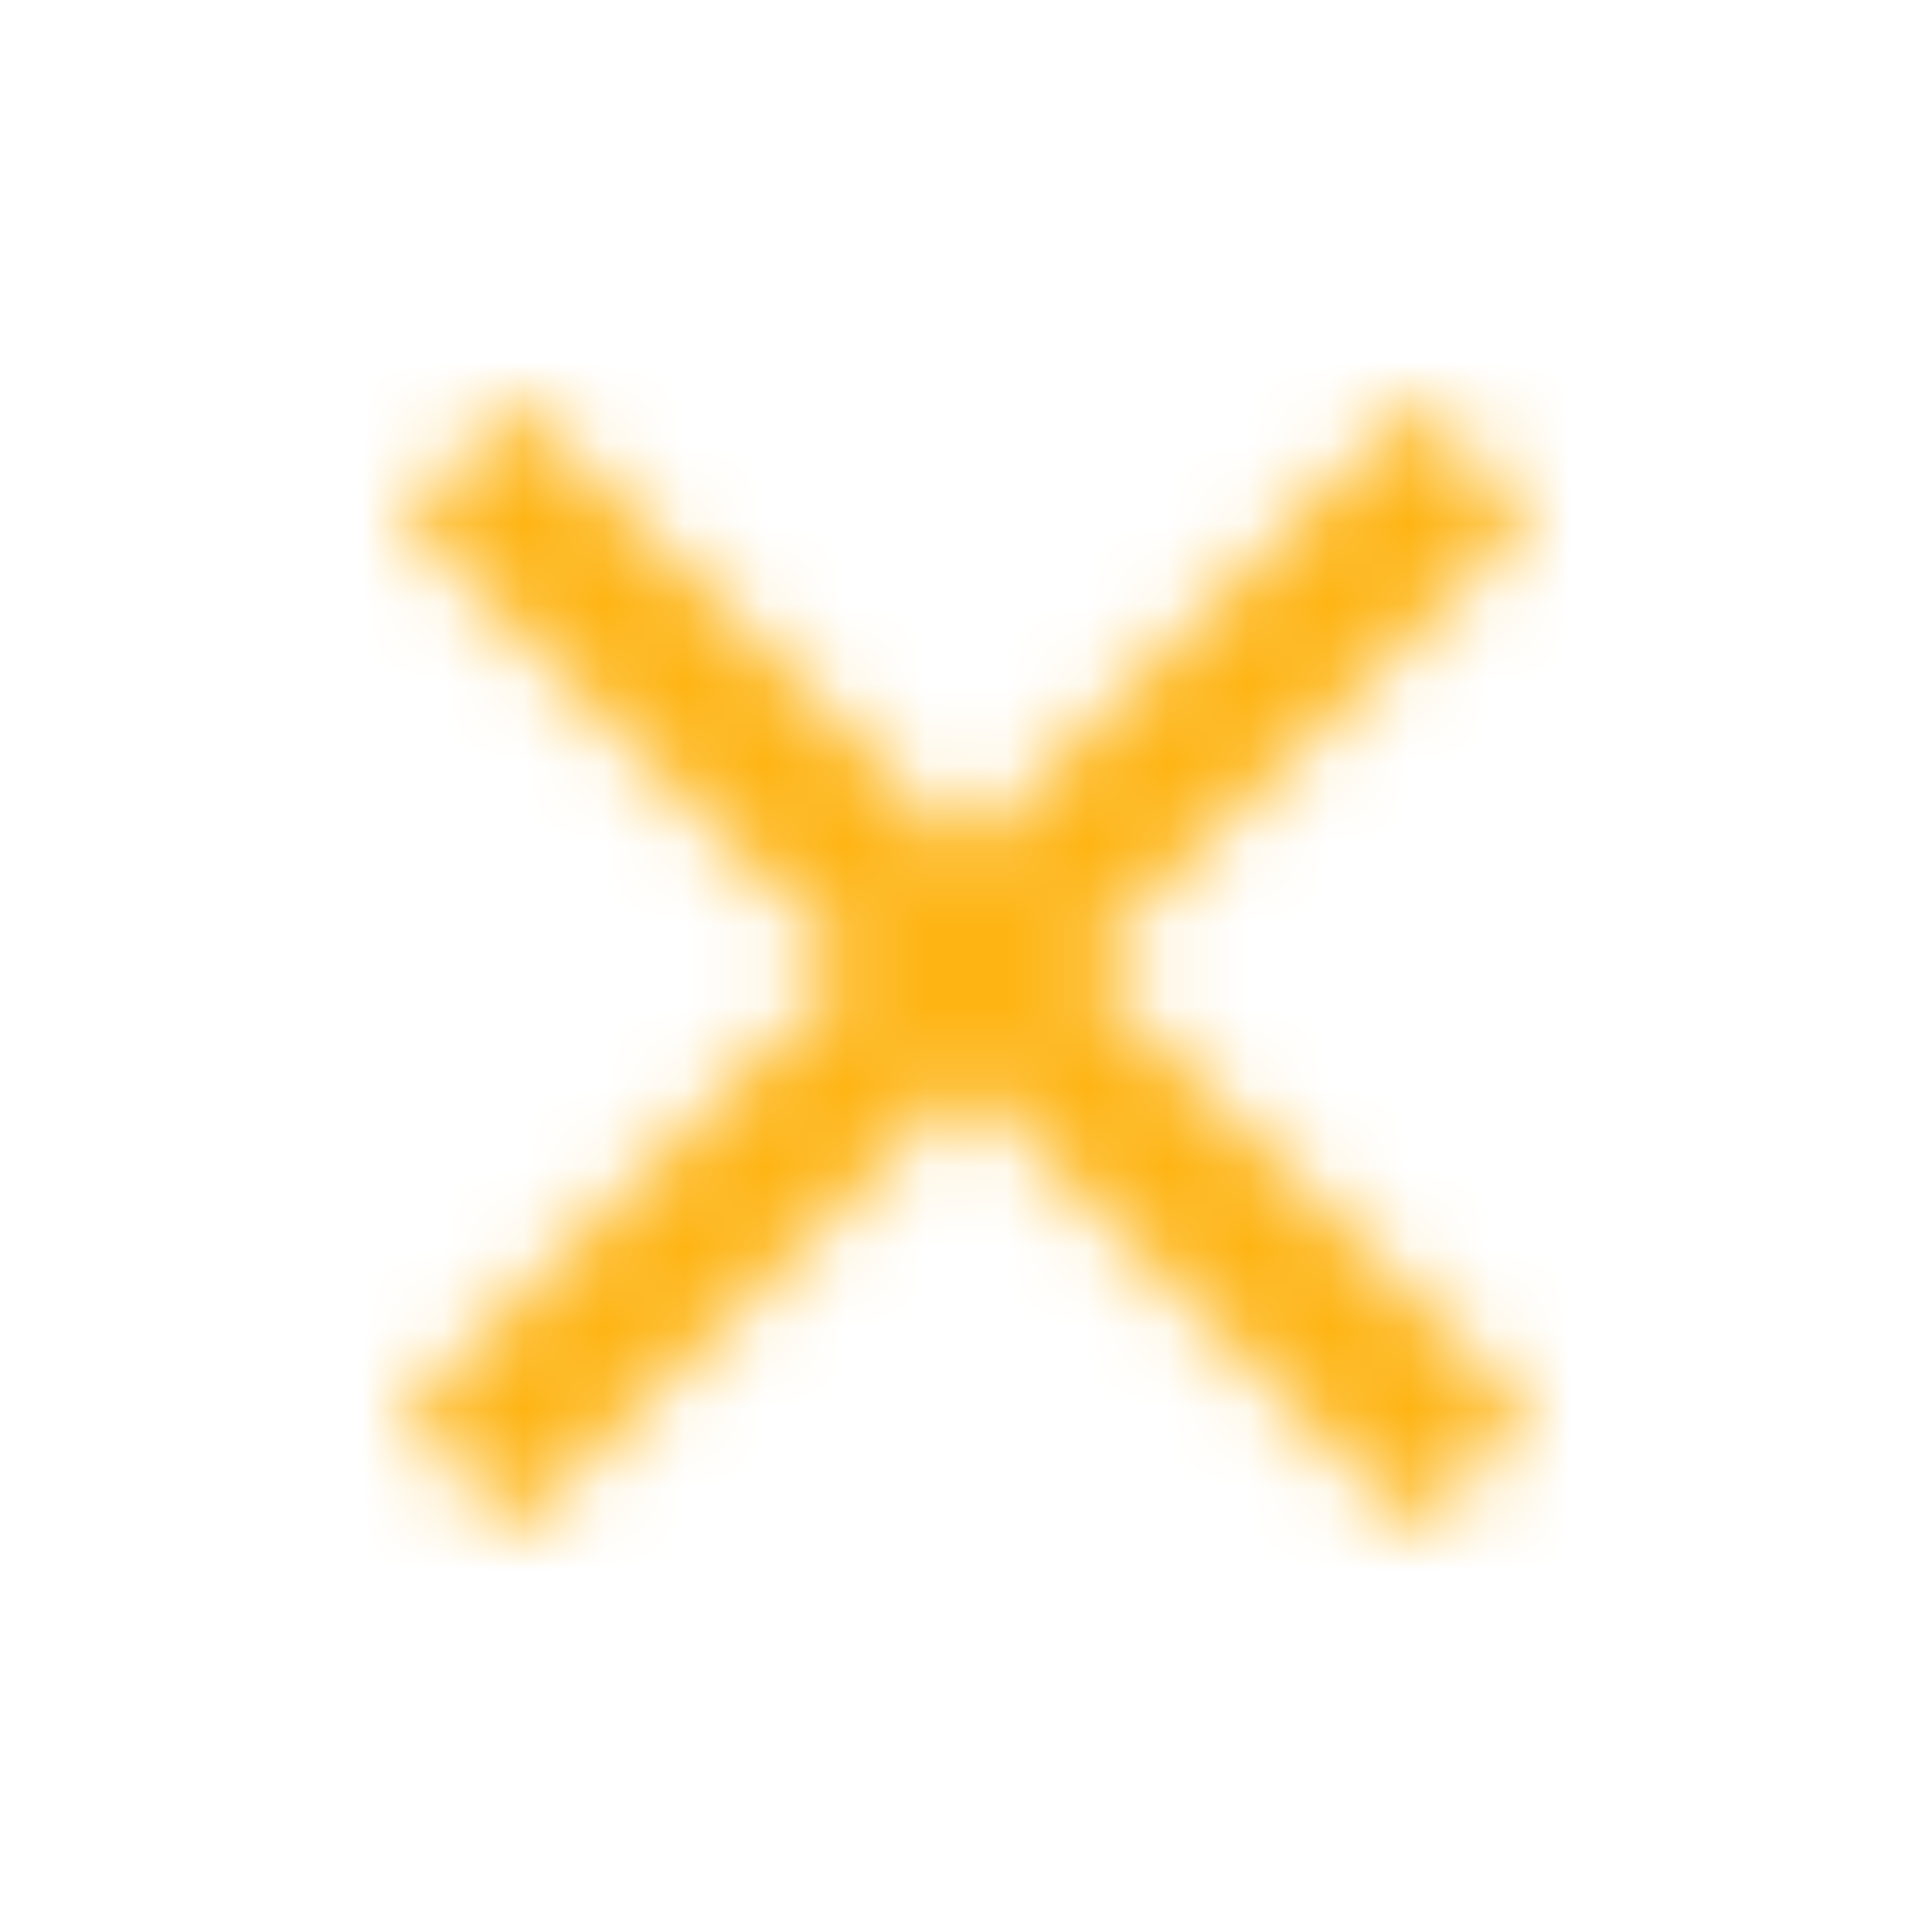 <svg xmlns="http://www.w3.org/2000/svg" xmlns:xlink="http://www.w3.org/1999/xlink" width="24" height="24" viewBox="0 0 24 24">
    <defs>
        <path id="a" d="M19 6.41L17.59 5 12 10.59 6.41 5 5 6.41 10.59 12 5 17.59 6.41 19 12 13.41 17.59 19 19 17.59 13.41 12z"/>
    </defs>
    <g fill="none" fill-rule="evenodd">
        <mask id="b" fill="#feb413">
            <use xlink:href="#a"/>
        </mask>
        <g fill="#feb413" fill-opacity="1" mask="url(#b)">
            <path d="M0 0h24v24H0z"/>
        </g>
    </g>
</svg>
